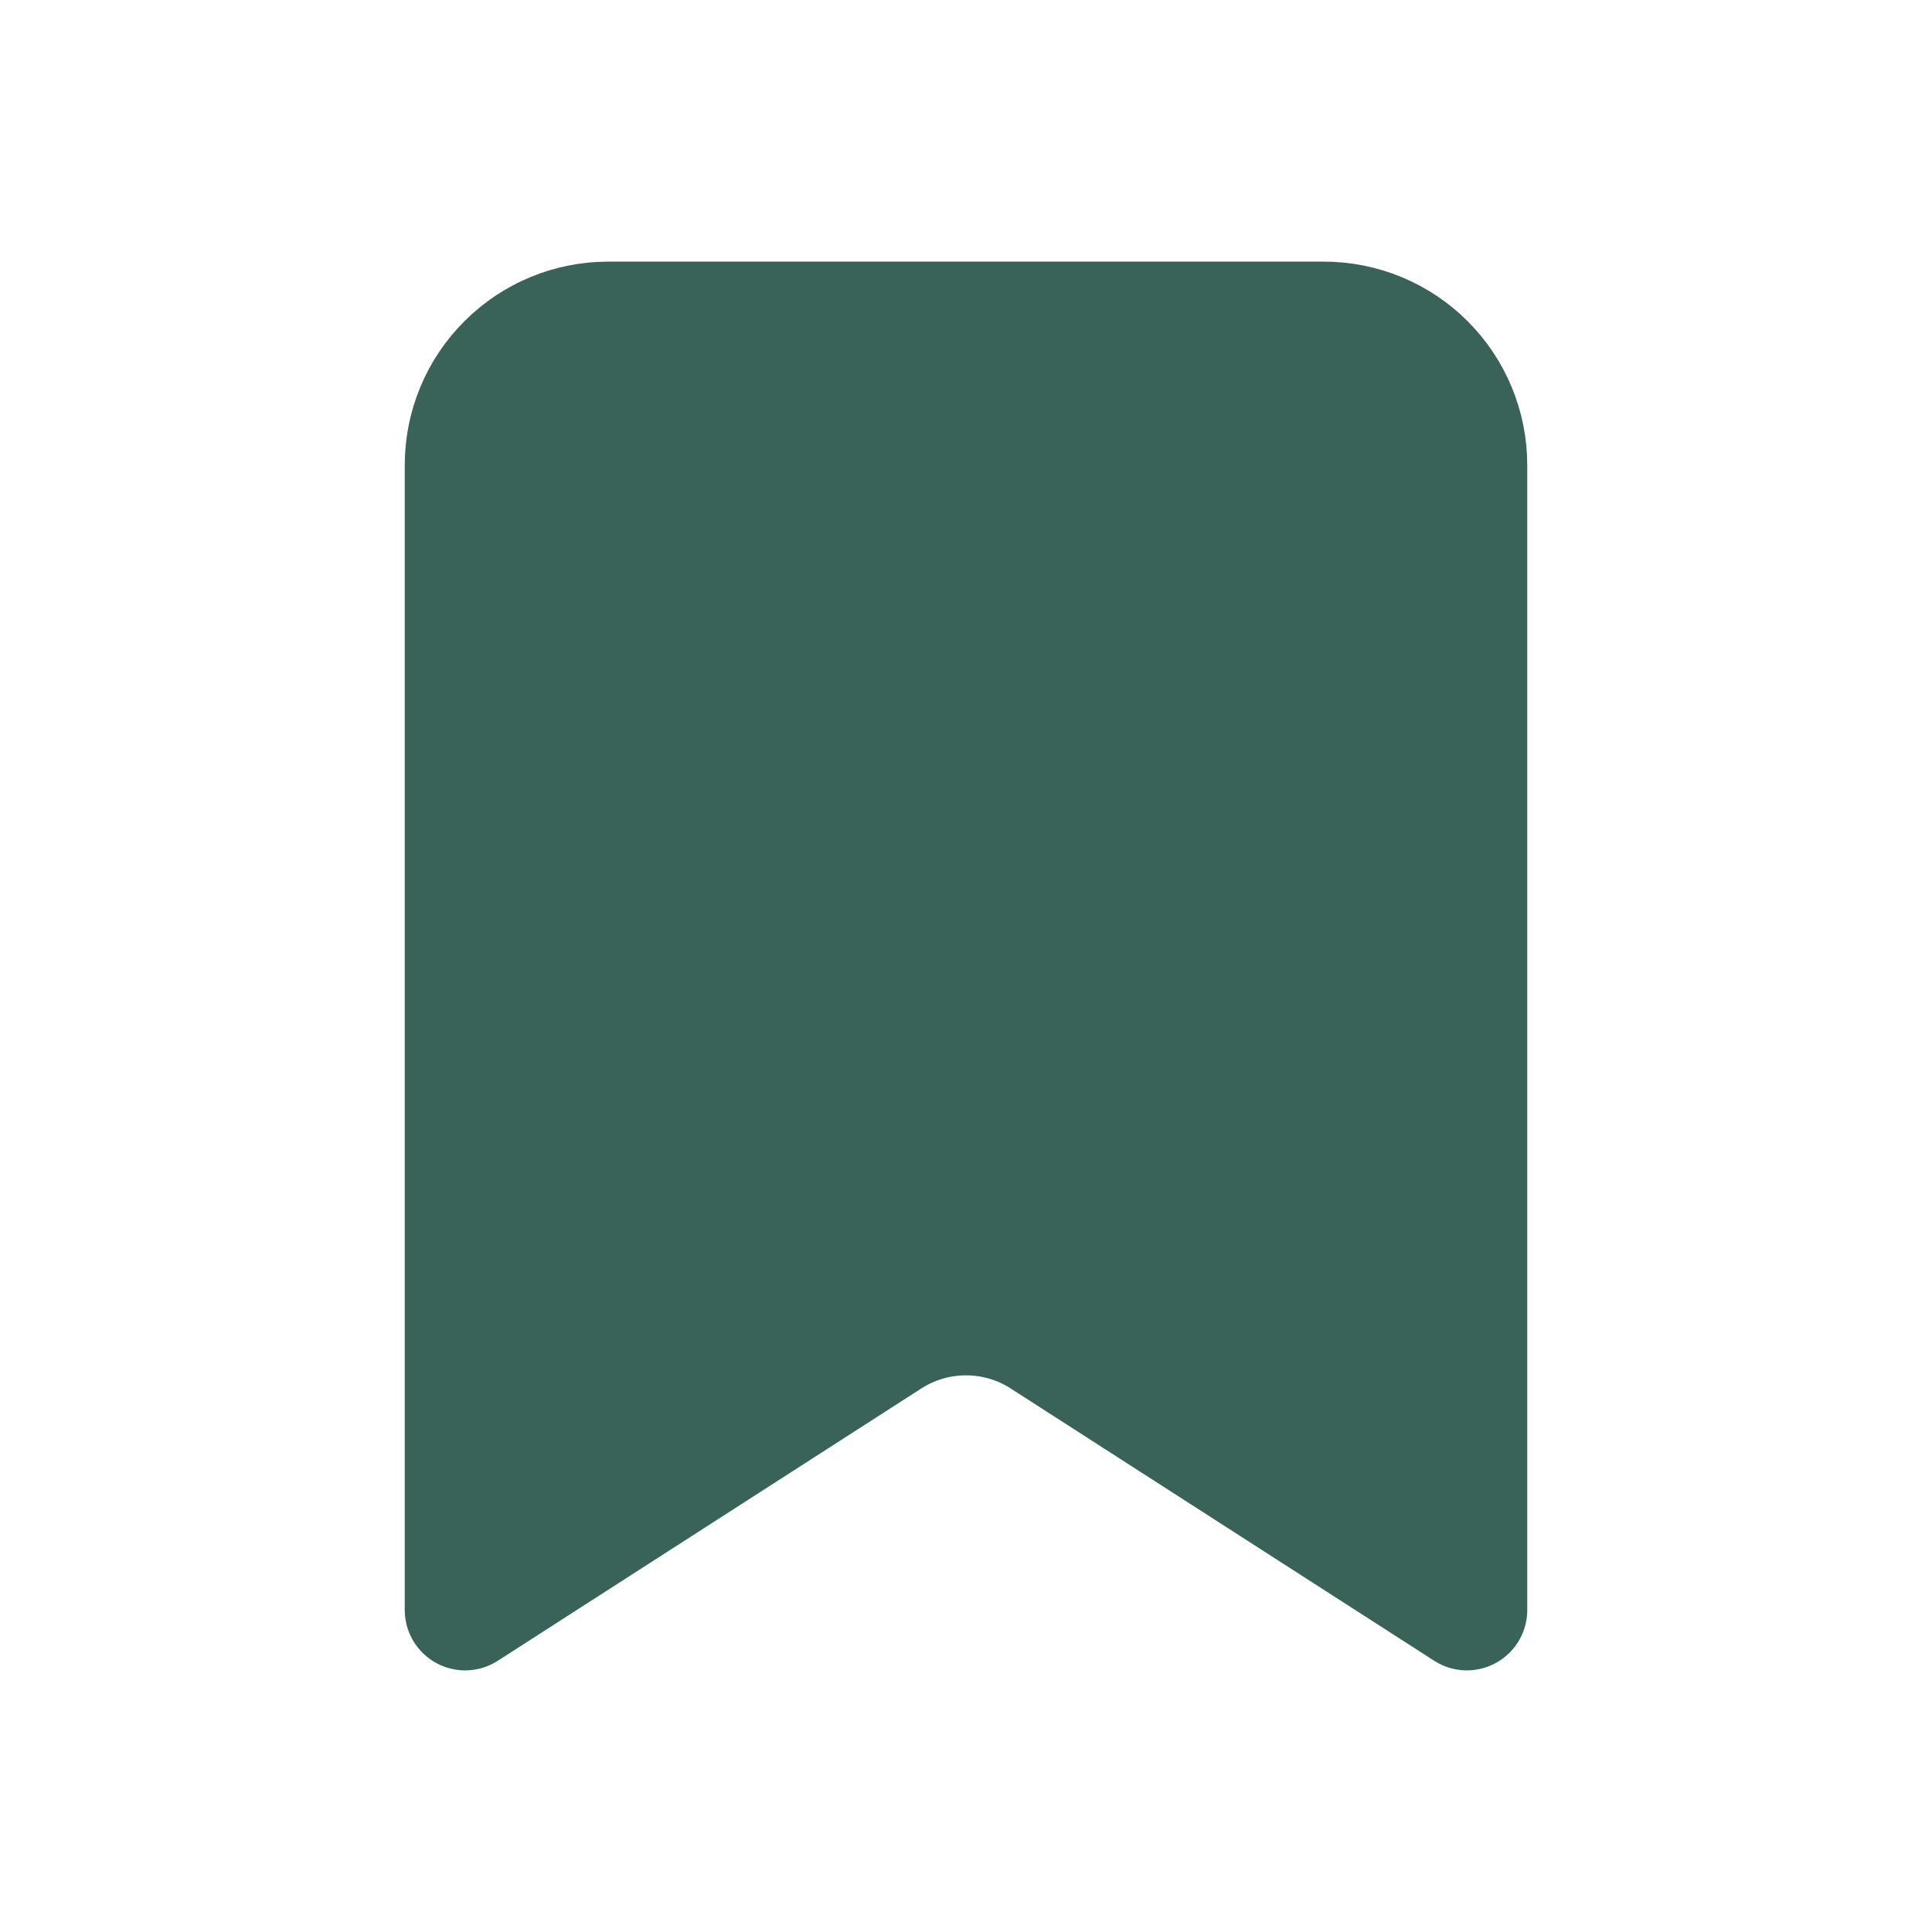 <svg width="24" height="24" viewBox="0 0 24 24" fill="none" xmlns="http://www.w3.org/2000/svg">
<path d="M5.778 20V5.778C5.778 5.306 5.965 4.854 6.299 4.521C6.632 4.187 7.084 4 7.556 4H16.445C16.916 4 17.368 4.187 17.702 4.521C18.035 4.854 18.222 5.306 18.222 5.778V20L12.962 16.618C12.675 16.433 12.341 16.335 12 16.335C11.659 16.335 11.325 16.433 11.038 16.618L5.778 20Z" fill="#396359" stroke="#396359" stroke-width="1.5" stroke-linecap="round" stroke-linejoin="round"/>
</svg>
